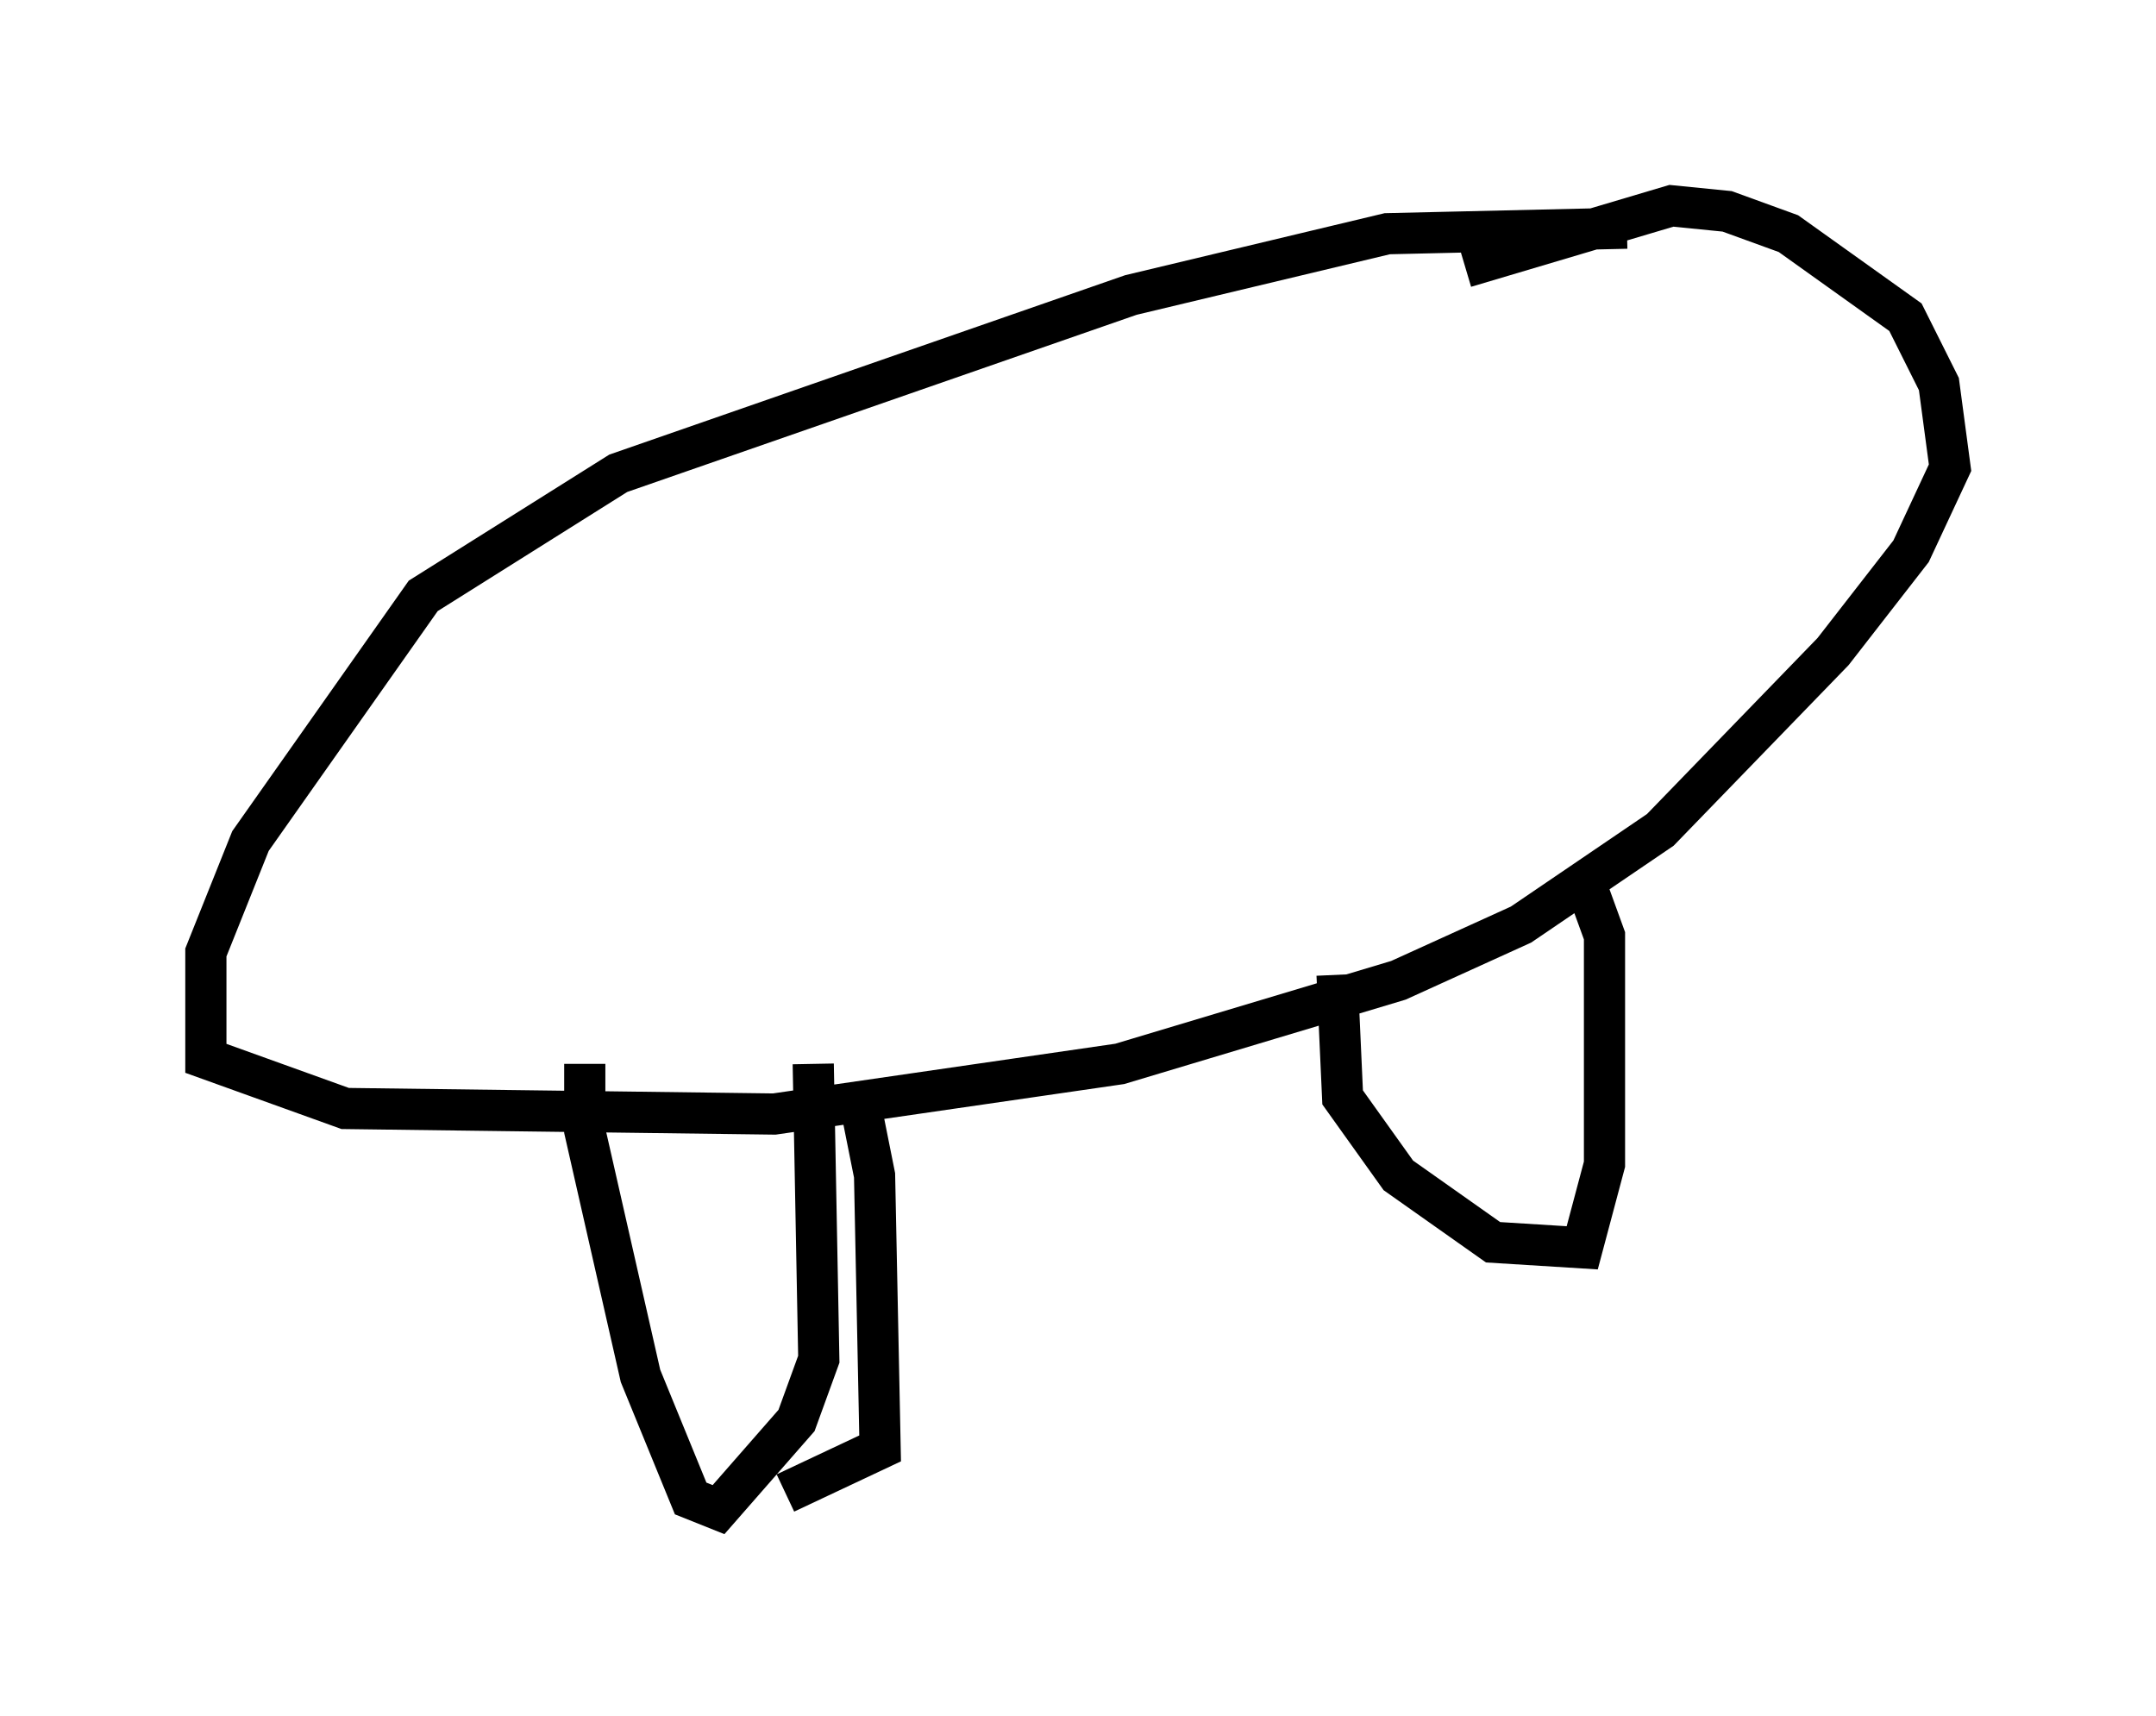 <?xml version="1.0" encoding="utf-8" ?>
<svg baseProfile="full" height="41.664" version="1.1" width="52.354" xmlns="http://www.w3.org/2000/svg" xmlns:ev="http://www.w3.org/2001/xml-events" xmlns:xlink="http://www.w3.org/1999/xlink"><defs /><rect fill="white" height="41.664" width="52.354" x="0" y="0" /><path d="M40.724, 6.218 m-1.218, -0.677 l-5.819, 0.135 -6.225, 1.488 l-12.449, 4.33 -4.736, 2.977 l-4.195, 5.954 -1.083, 2.706 l0.0, 2.571 3.383, 1.218 l10.419, 0.135 8.39, -1.218 l6.766, -2.03 2.977, -1.353 l3.383, -2.3 4.195, -4.33 l1.894, -2.436 0.947, -2.03 l-0.271, -2.03 -0.812, -1.624 l-2.842, -2.03 -1.488, -0.541 l-1.353, -0.135 -5.007, 1.488 m-21.38, 19.35 l0.0, 1.624 1.353, 5.954 l1.218, 2.977 0.677, 0.271 l1.894, -2.165 0.541, -1.488 l-0.135, -7.172 m1.083, 0.677 l0.406, 2.03 0.135, 6.631 l-2.3, 1.083 m13.396, -12.584 l0.135, 2.977 1.353, 1.894 l2.3, 1.624 2.165, 0.135 l0.541, -2.03 0.0, -5.548 l-0.541, -1.488 " fill="none" stroke="black" stroke-width="1" /></svg>